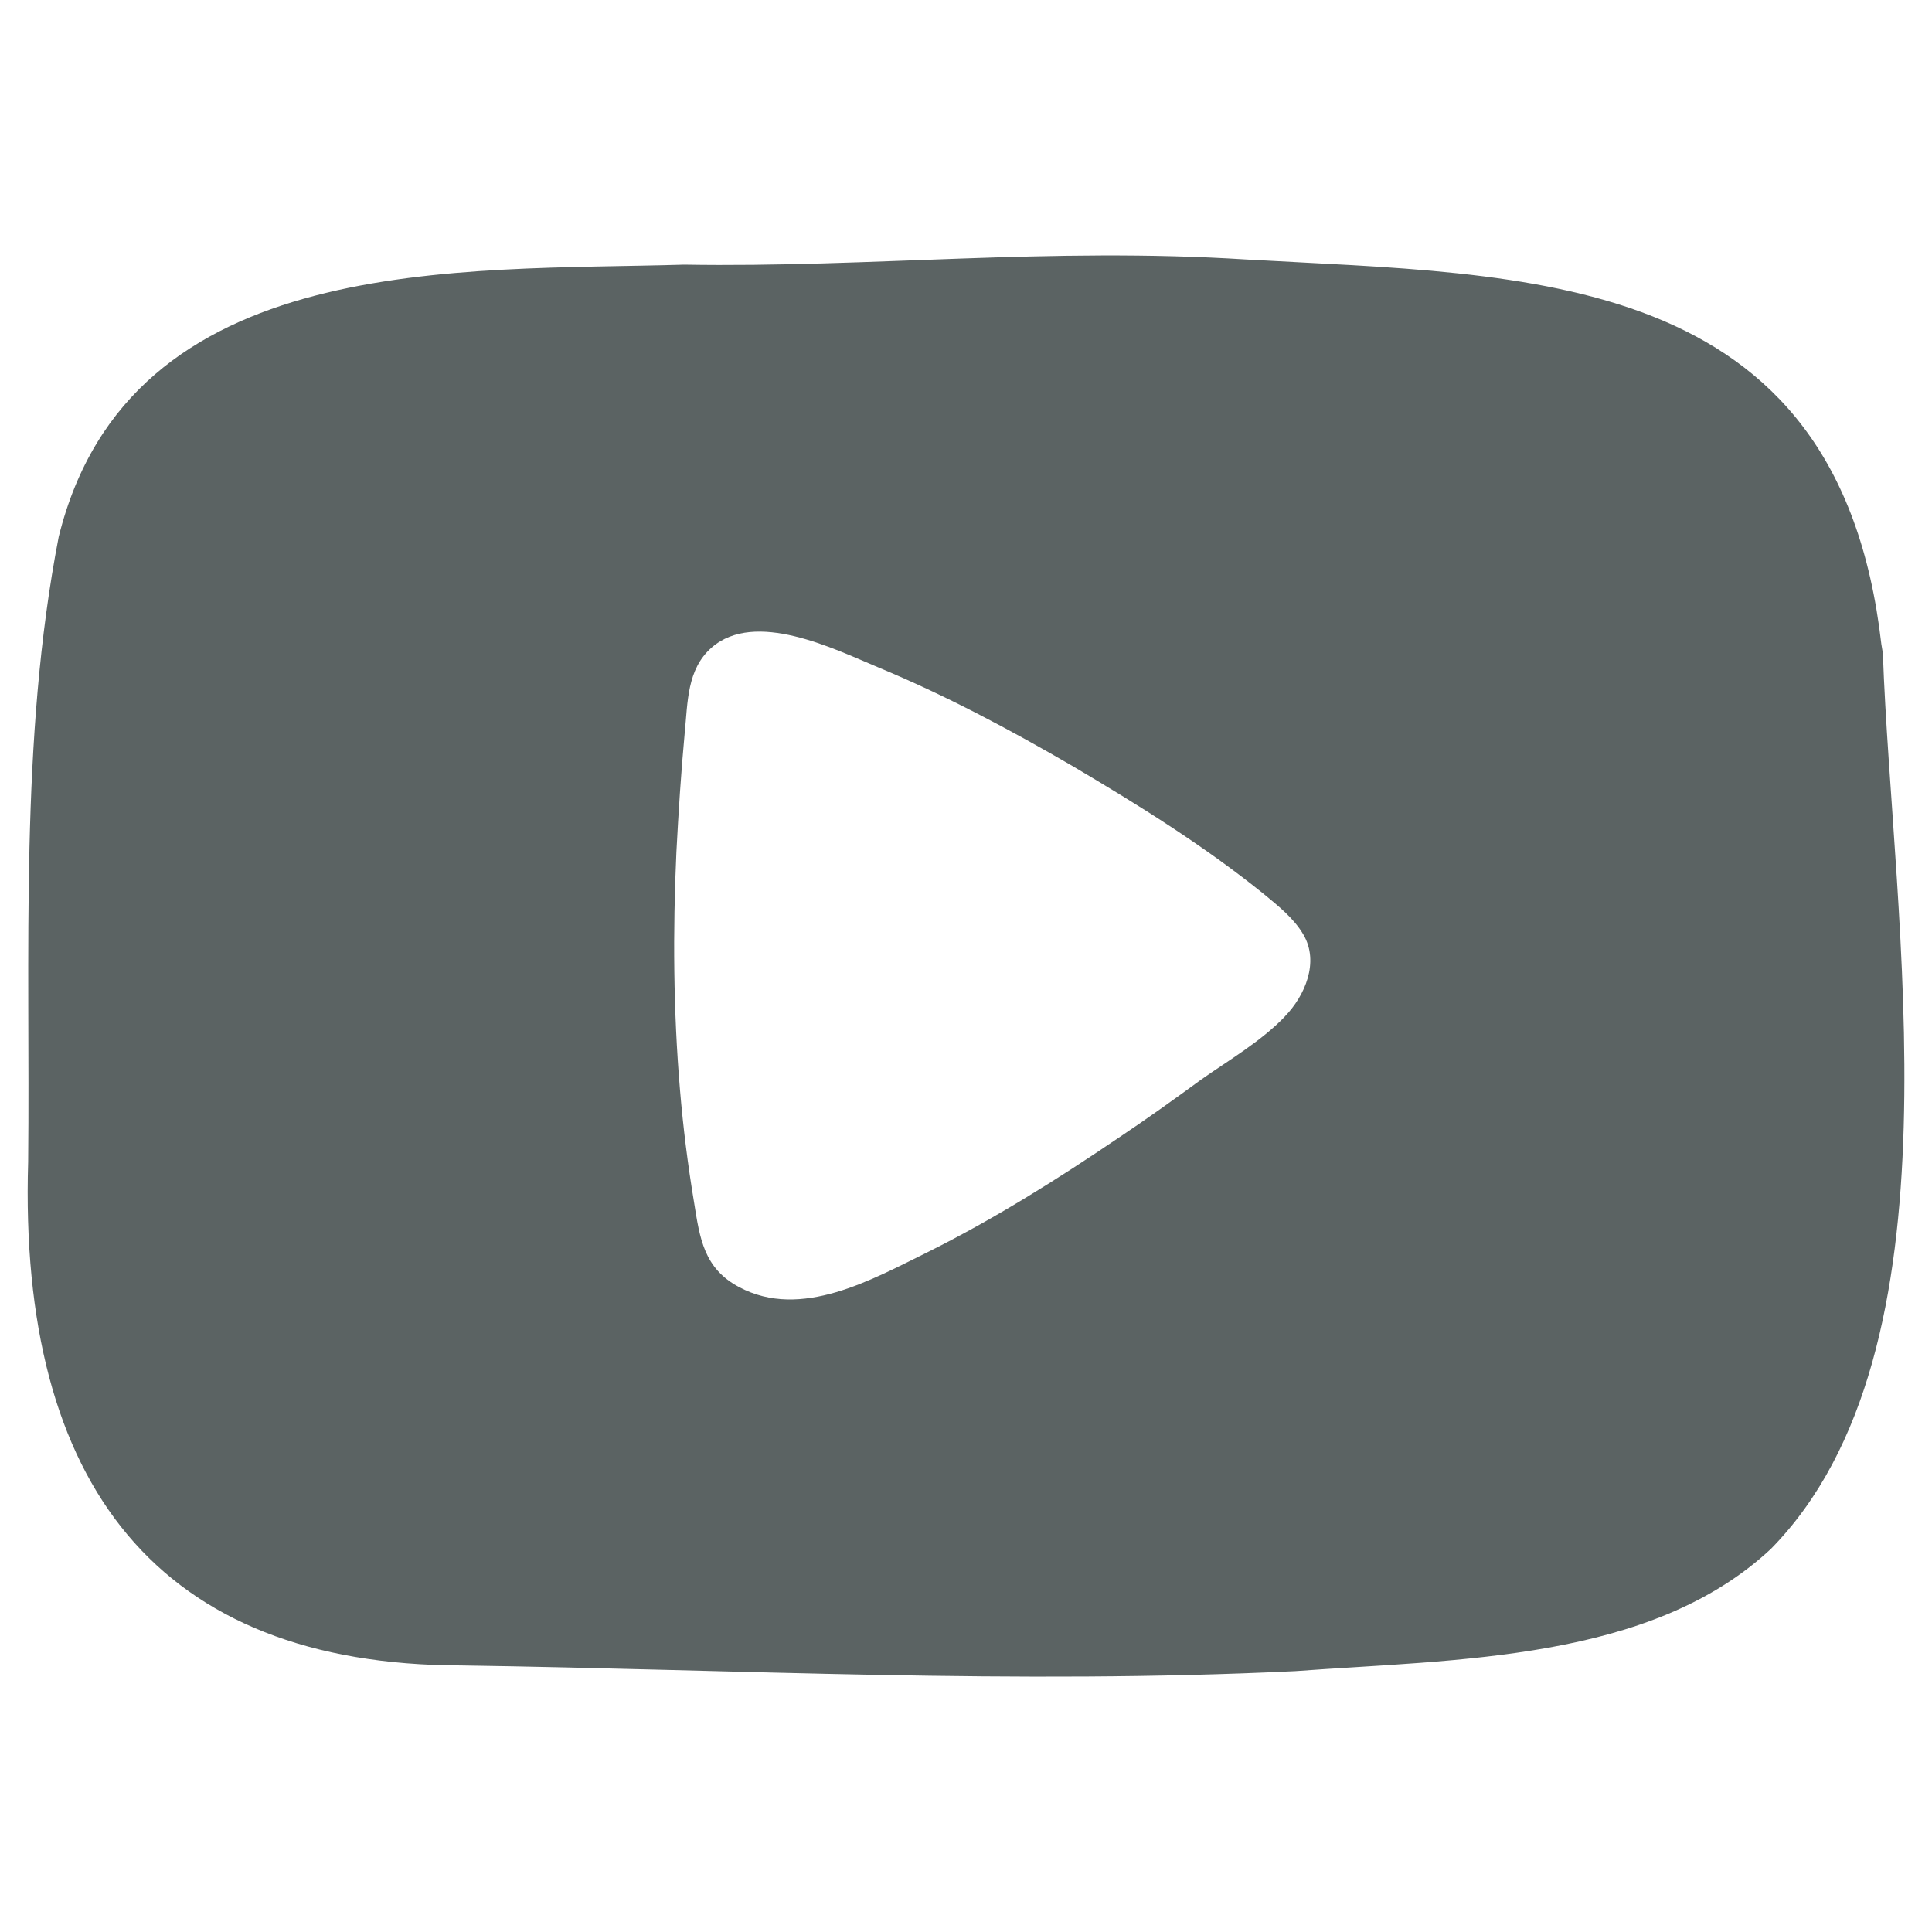 <?xml version="1.0" encoding="UTF-8"?>
<svg id="Layer_1" data-name="Layer 1" xmlns="http://www.w3.org/2000/svg" viewBox="0 0 40 40">
  <path d="M38.983,13.526l-.032-.193c-.891-7.8-7.339-7.629-13.155-7.961-4.066-.258-7.789.172-11.63.107-4.603.139-11.48-.3-12.95,5.633-.815,4.195-.59,8.648-.633,12.94-.204,6.717,2.715,10.418,8.959,10.429,5.794.086,11.491.397,17.274.118,3.337-.247,7.36-.204,9.85-2.532,4.045-4.12,2.511-13.004,2.317-18.54ZM26.601,21.047c-.494.515-1.159.901-1.738,1.309-.558.408-1.127.815-1.706,1.202-1.266.858-2.564,1.674-3.938,2.36-1.159.569-2.629,1.416-3.916.73-.73-.386-.815-1.008-.934-1.76-.129-.772-.225-1.545-.29-2.318-.139-1.642-.15-3.283-.075-4.925.043-.826.096-1.652.172-2.468.064-.633.043-1.32.558-1.77.901-.783,2.521.021,3.444.408,1.395.579,2.725,1.287,4.034,2.049,1.363.805,2.725,1.652,3.959,2.65.3.247.622.504.815.837.333.569.032,1.266-.386,1.695Z" fill="#5b6363"/>
</svg>